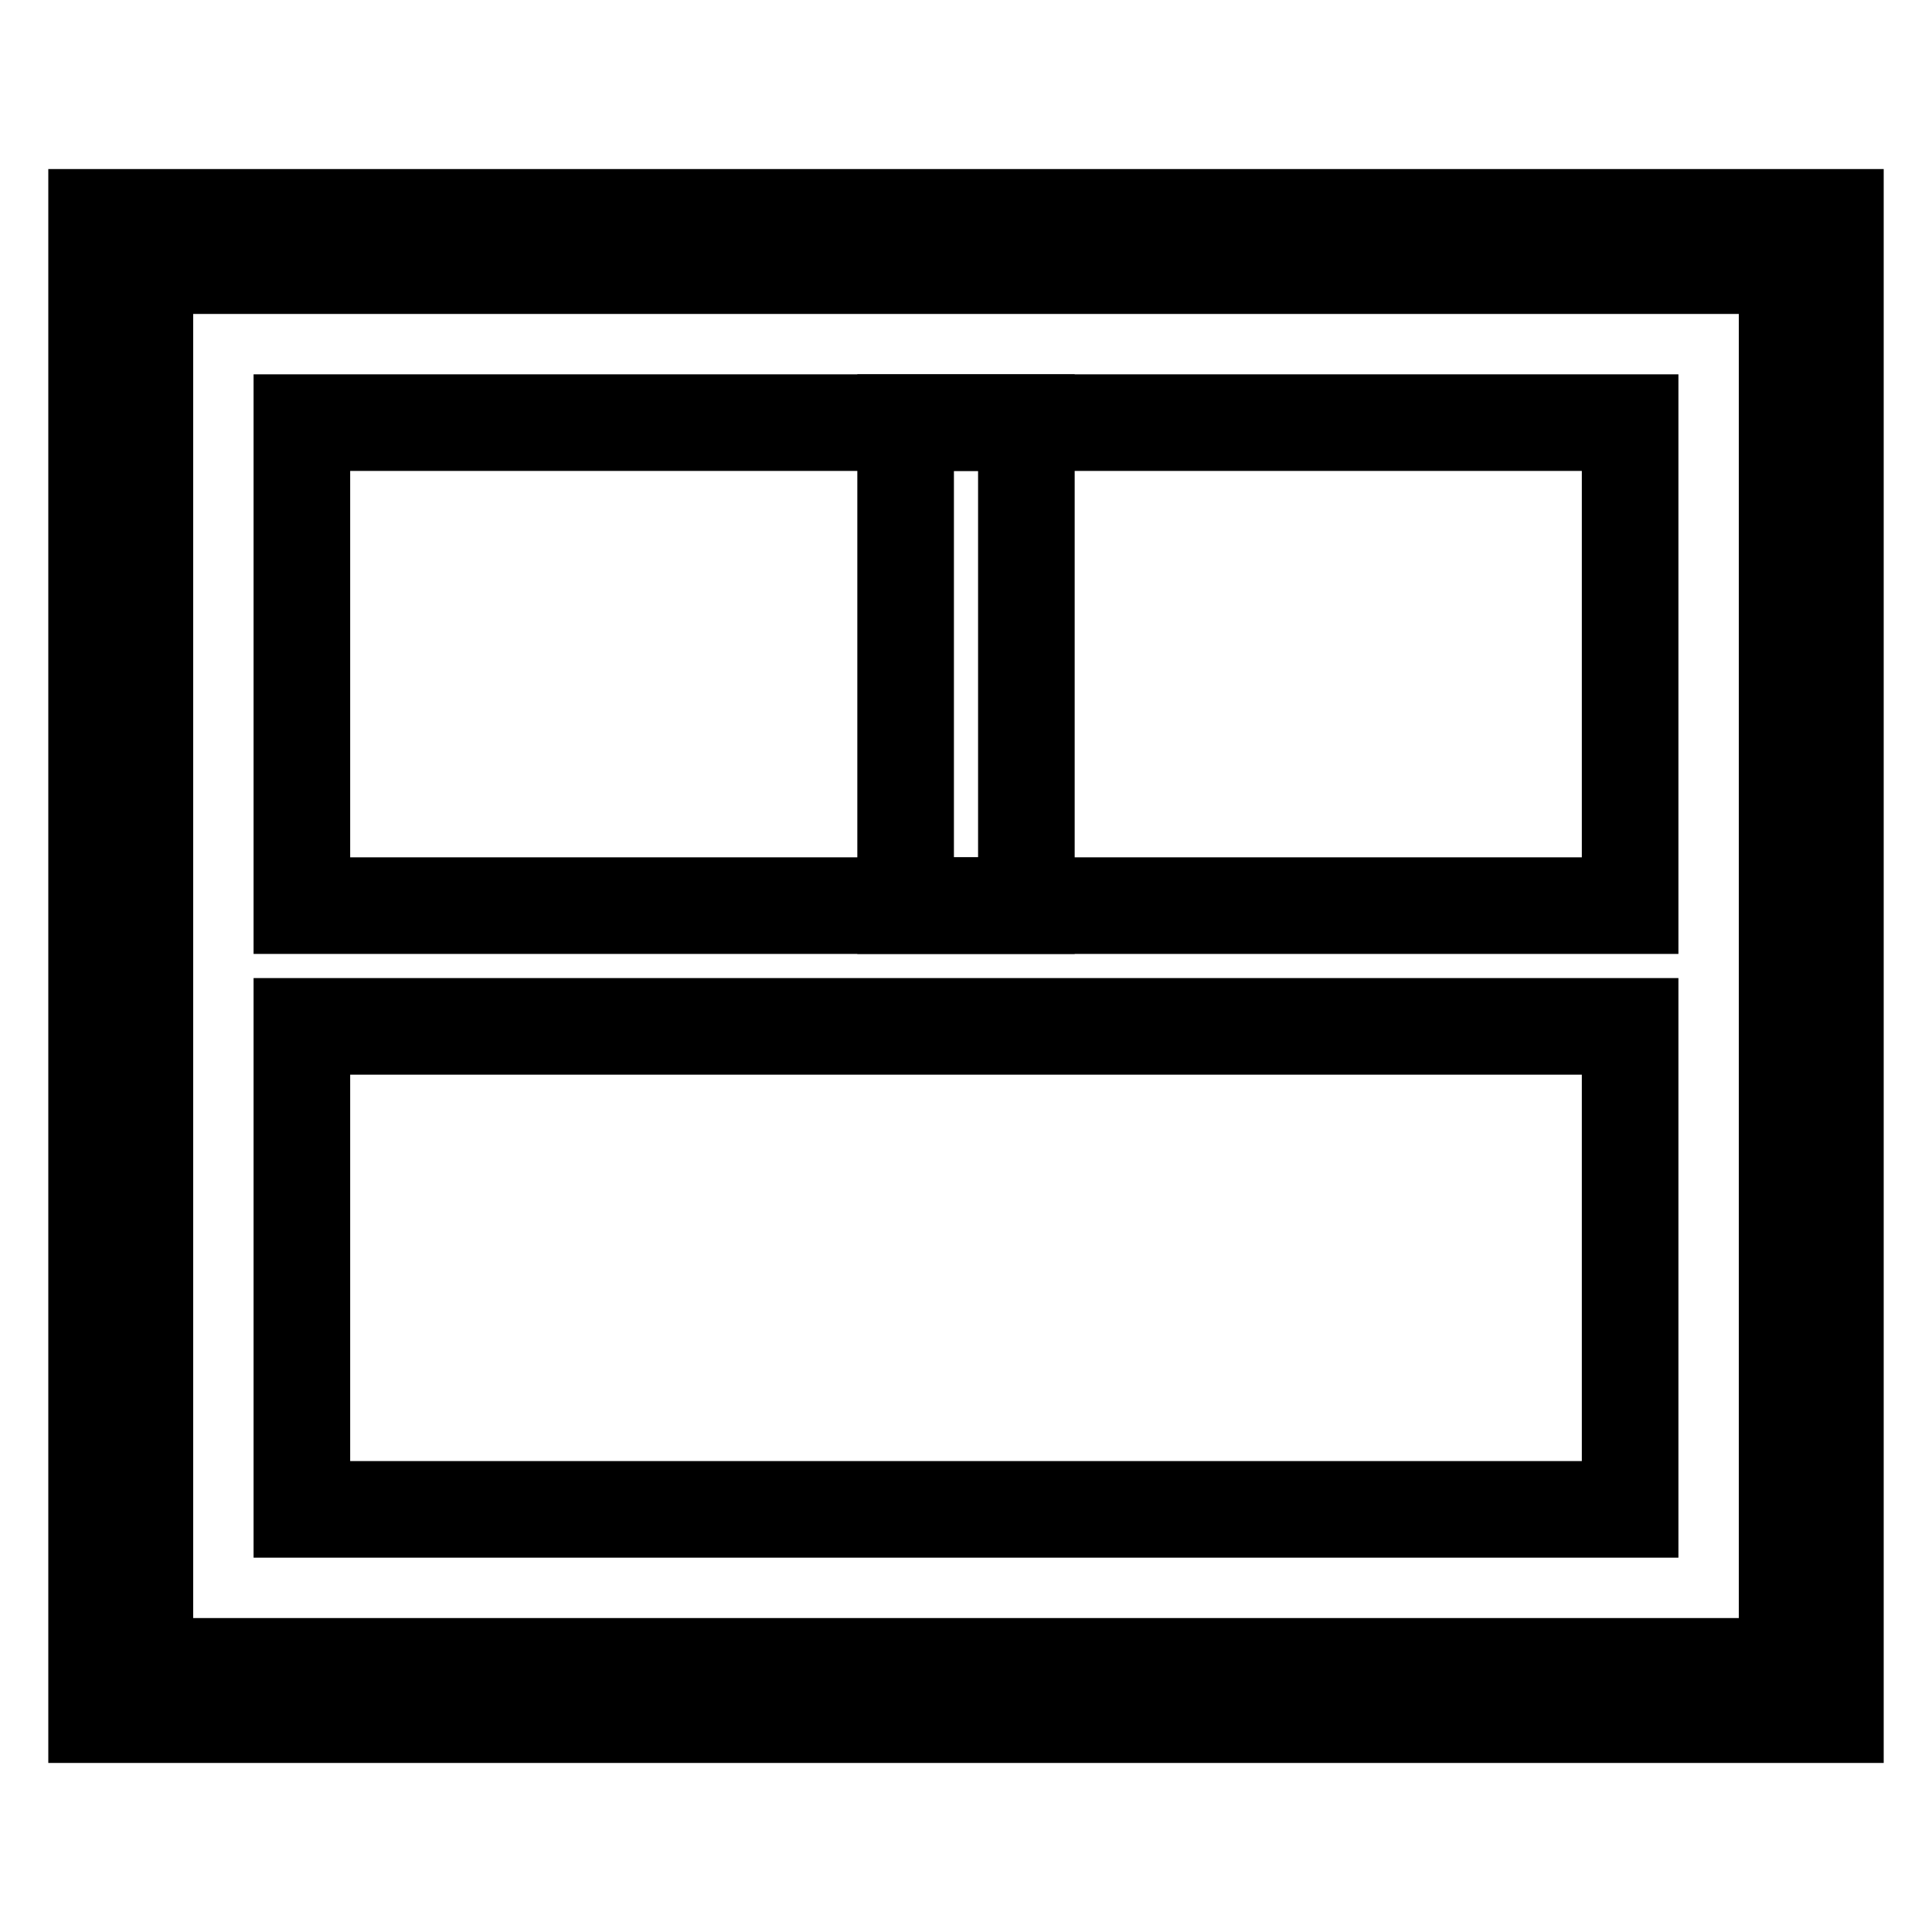 <?xml version="1.0" encoding="UTF-8" standalone="no"?>
<svg
   xmlns:dc="http://purl.org/dc/elements/1.1/"
   xmlns:cc="http://creativecommons.org/ns#"
   xmlns:rdf="http://www.w3.org/1999/02/22-rdf-syntax-ns#"
   xmlns:svg="http://www.w3.org/2000/svg"
   xmlns="http://www.w3.org/2000/svg"
   xmlns:sodipodi="http://sodipodi.sourceforge.net/DTD/sodipodi-0.dtd"
   xmlns:inkscape="http://www.inkscape.org/namespaces/inkscape"
   width="16"
   height="16"
   viewBox="0 0 16 16"
   version="1.1">
  <g>
    <rect
       style="fill:none;stroke:#000000;stroke-width:1.2;stroke-miterlimit:4;stroke-dasharray:none;stroke-opacity:1"
       width="14"
       height="12"
       x="1"
       y="2" />
    <rect
       style="fill:none;stroke:#000000;stroke-width:0.8;stroke-miterlimit:4;stroke-dasharray:none;stroke-opacity:1"
       width="6"
       height="4"
       x="2.5"
       y="3.5" />
    <rect
       style="fill:none;stroke:#000000;stroke-width:0.8;stroke-miterlimit:4;stroke-dasharray:none;stroke-opacity:1"
       width="6"
       height="4"
       x="7.5"
       y="3.5" />
    <rect
       style="fill:none;stroke:#000000;stroke-width:0.8;stroke-miterlimit:4;stroke-dasharray:none;stroke-opacity:1"
       width="11"
       height="4"
       x="2.5"
       y="8.5" />
  </g>
</svg> 